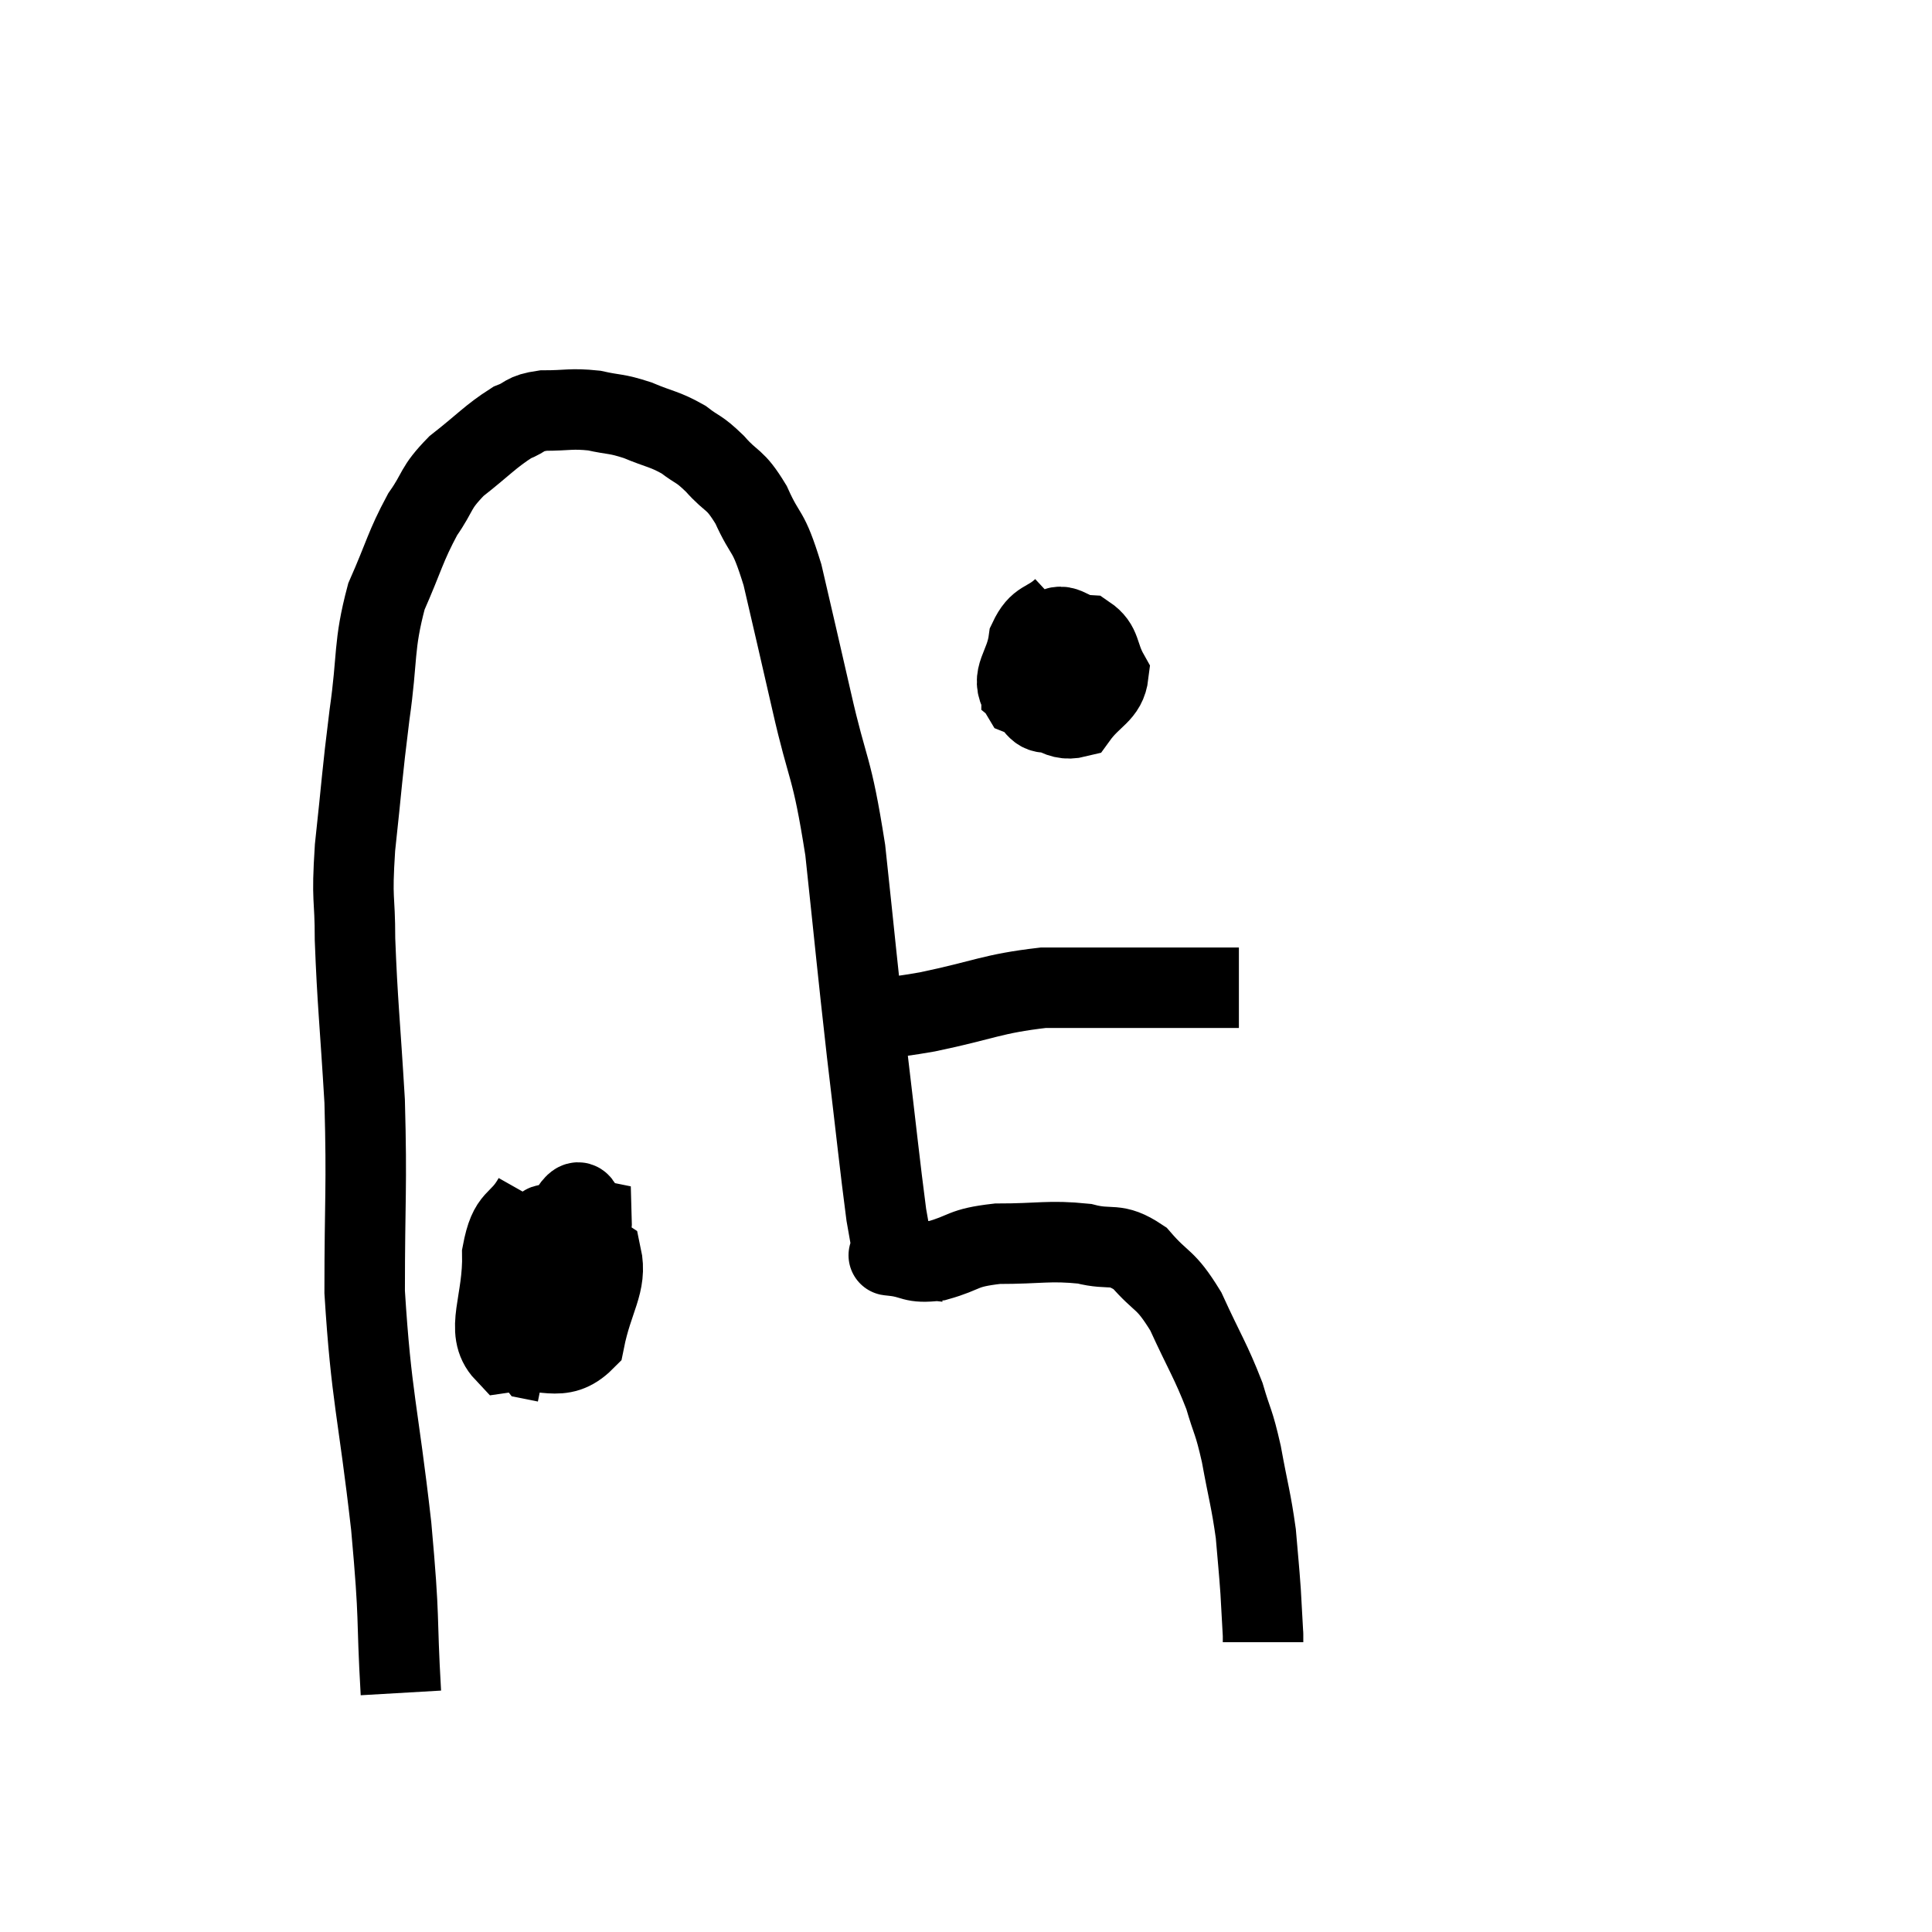 <svg width="48" height="48" viewBox="0 0 48 48" xmlns="http://www.w3.org/2000/svg"><path d="M 9.96 42.06 C 9.84 39.99, 9.945 40.41, 9.72 37.92 C 9.39 35.01, 9.225 34.74, 9.06 32.1 C 9.06 29.73, 9.12 29.55, 9.06 27.36 C 8.94 25.35, 8.88 24.915, 8.82 23.34 C 8.82 22.2, 8.73 22.455, 8.82 21.06 C 9 19.41, 8.985 19.32, 9.18 17.76 C 9.39 16.29, 9.27 16.065, 9.6 14.82 C 10.05 13.8, 10.065 13.59, 10.5 12.78 C 10.92 12.18, 10.785 12.15, 11.34 11.58 C 12.03 11.04, 12.18 10.845, 12.72 10.5 C 13.11 10.35, 12.99 10.275, 13.5 10.2 C 14.13 10.2, 14.175 10.14, 14.76 10.2 C 15.3 10.32, 15.285 10.26, 15.84 10.44 C 16.41 10.68, 16.5 10.65, 16.98 10.92 C 17.37 11.22, 17.34 11.115, 17.76 11.52 C 18.21 12.03, 18.24 11.85, 18.66 12.54 C 19.05 13.41, 19.065 13.065, 19.44 14.28 C 19.8 15.84, 19.77 15.69, 20.16 17.4 C 20.58 19.26, 20.655 18.93, 21 21.12 C 21.27 23.64, 21.285 23.895, 21.54 26.16 C 21.78 28.17, 21.855 28.92, 22.02 30.18 C 22.11 30.69, 22.155 30.945, 22.2 31.2 C 22.2 31.2, 21.93 31.17, 22.2 31.2 C 22.74 31.26, 22.635 31.395, 23.28 31.32 C 24.03 31.11, 23.865 31.005, 24.78 30.9 C 25.86 30.9, 26.055 30.81, 26.94 30.9 C 27.63 31.08, 27.69 30.84, 28.32 31.26 C 28.89 31.92, 28.935 31.725, 29.46 32.58 C 29.94 33.63, 30.075 33.795, 30.42 34.68 C 30.63 35.4, 30.645 35.265, 30.84 36.12 C 31.02 37.11, 31.08 37.245, 31.2 38.1 C 31.26 38.82, 31.275 38.91, 31.32 39.54 C 31.35 40.08, 31.365 40.35, 31.38 40.62 C 31.38 40.62, 31.38 40.575, 31.38 40.62 L 31.38 40.8" fill="none" stroke="black" stroke-width="2"></path><path d="M 26.4 15.12 C 25.98 15.51, 25.815 15.36, 25.56 15.9 C 25.47 16.59, 25.08 16.8, 25.38 17.28 C 26.07 17.55, 26.22 17.955, 26.76 17.82 C 27.15 17.28, 27.48 17.25, 27.54 16.74 C 27.27 16.26, 27.375 16.035, 27 15.78 C 26.52 15.75, 26.445 15.375, 26.04 15.72 C 25.71 16.44, 25.38 16.665, 25.38 17.16 C 25.71 17.43, 25.725 17.73, 26.04 17.7 C 26.34 17.37, 26.49 17.4, 26.64 17.04 C 26.64 16.65, 26.76 16.41, 26.64 16.26 L 26.16 16.44" fill="none" stroke="black" stroke-width="2"></path><path d="M 21.42 25.32 C 22.23 25.23, 21.915 25.335, 23.04 25.14 C 24.48 24.84, 24.63 24.69, 25.92 24.54 C 27.06 24.54, 27.105 24.54, 28.2 24.54 C 29.25 24.54, 29.655 24.54, 30.3 24.54 L 30.78 24.54" fill="none" stroke="black" stroke-width="2"></path><path d="M 13.26 29.76 C 12.87 30.45, 12.66 30.18, 12.48 31.14 C 12.51 32.37, 12.03 33.06, 12.54 33.6 C 13.53 33.45, 13.92 33.9, 14.52 33.3 C 14.73 32.25, 15.09 31.89, 14.94 31.2 C 14.43 30.87, 14.295 30.705, 13.92 30.54 C 13.68 30.54, 13.59 30.285, 13.44 30.54 C 13.38 31.05, 13.14 31.215, 13.32 31.56 C 13.74 31.74, 13.815 32.235, 14.16 31.92 C 14.43 31.11, 14.715 30.735, 14.7 30.3 C 14.4 30.24, 14.52 29.46, 14.1 30.18 C 13.56 31.68, 13.23 32.28, 13.02 33.18 C 13.14 33.48, 13.125 33.615, 13.26 33.78 L 13.56 33.84" fill="none" stroke="black" stroke-width="2"></path></svg>